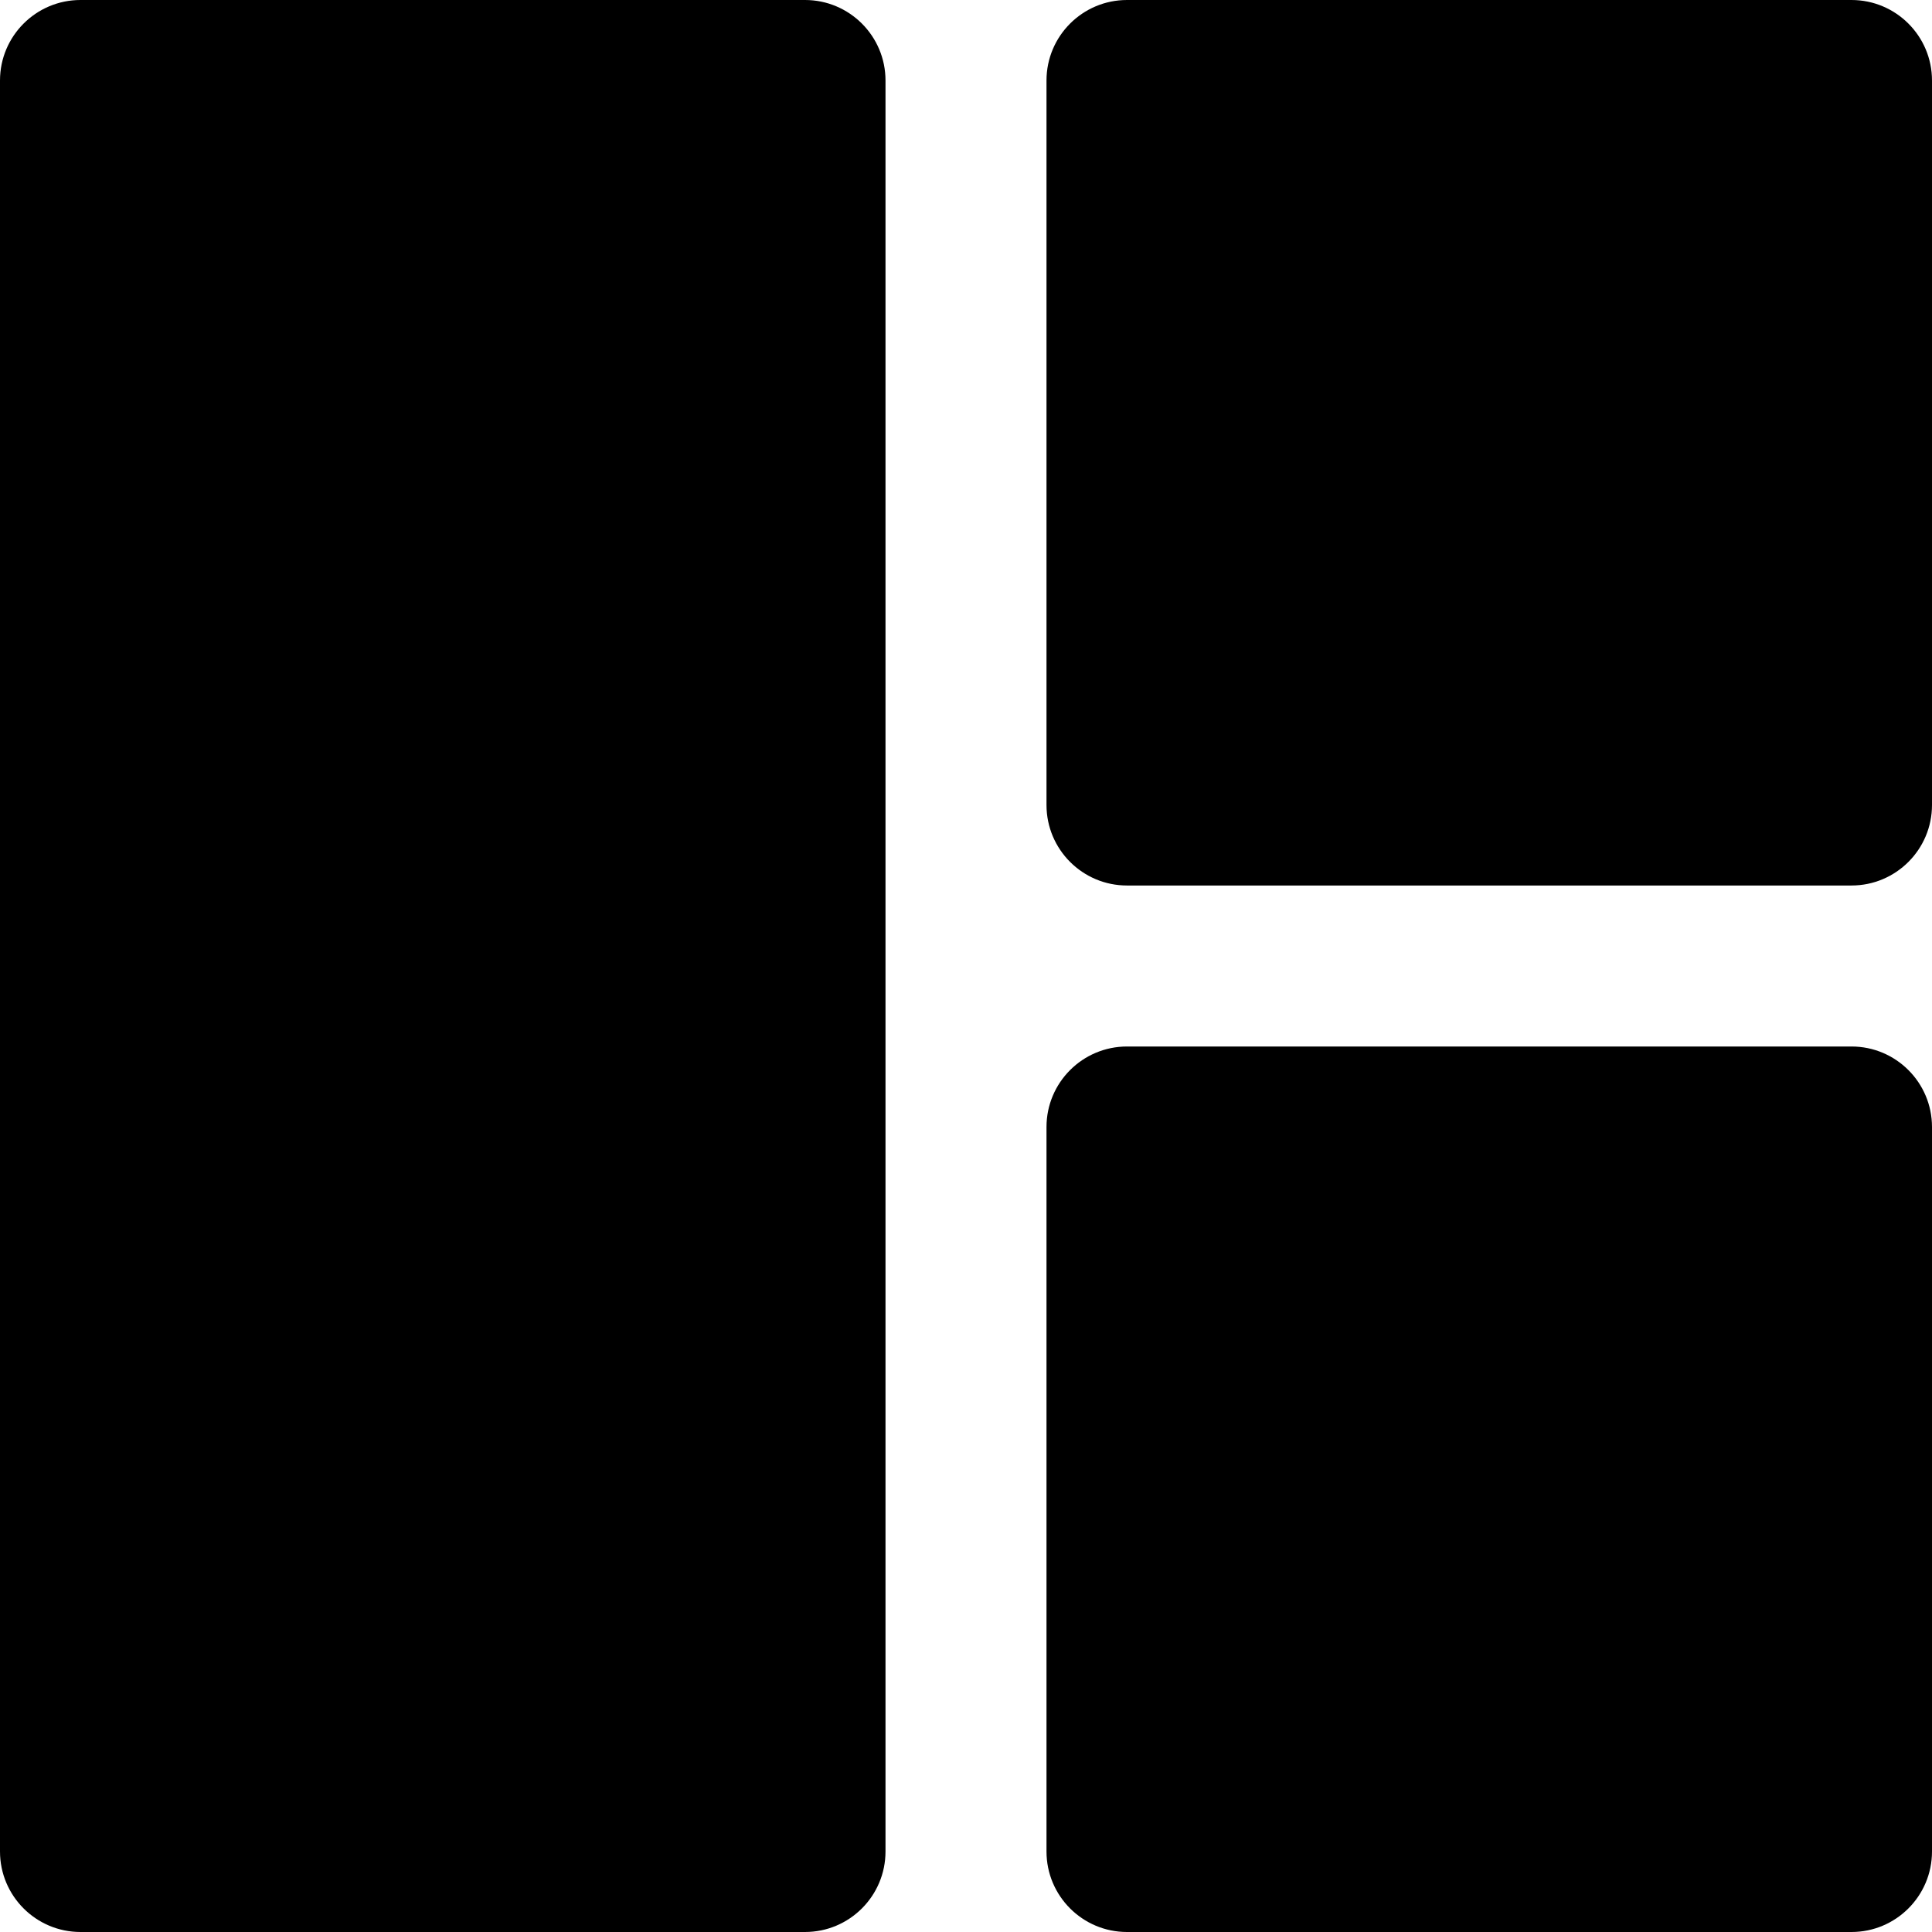 <svg enable-background="new 0 0 24 24" height="512" viewBox="0 0 24 24" width="512" xmlns="http://www.w3.org/2000/svg"><path d="m23 13h-9c-.552 0-1 .448-1 1v9c0 .552.448 1 1 1h9c.552 0 1-.448 1-1v-9c0-.552-.448-1-1-1z"/><path d="m23 0h-9c-.552 0-1 .448-1 1v9c0 .552.448 1 1 1h9c.552 0 1-.448 1-1v-9c0-.552-.448-1-1-1z"/><path d="m1 24h9c.552 0 1-.448 1-1v-22c0-.552-.448-1-1-1h-9c-.552 0-1 .448-1 1v22c0 .552.448 1 1 1z"/></svg>